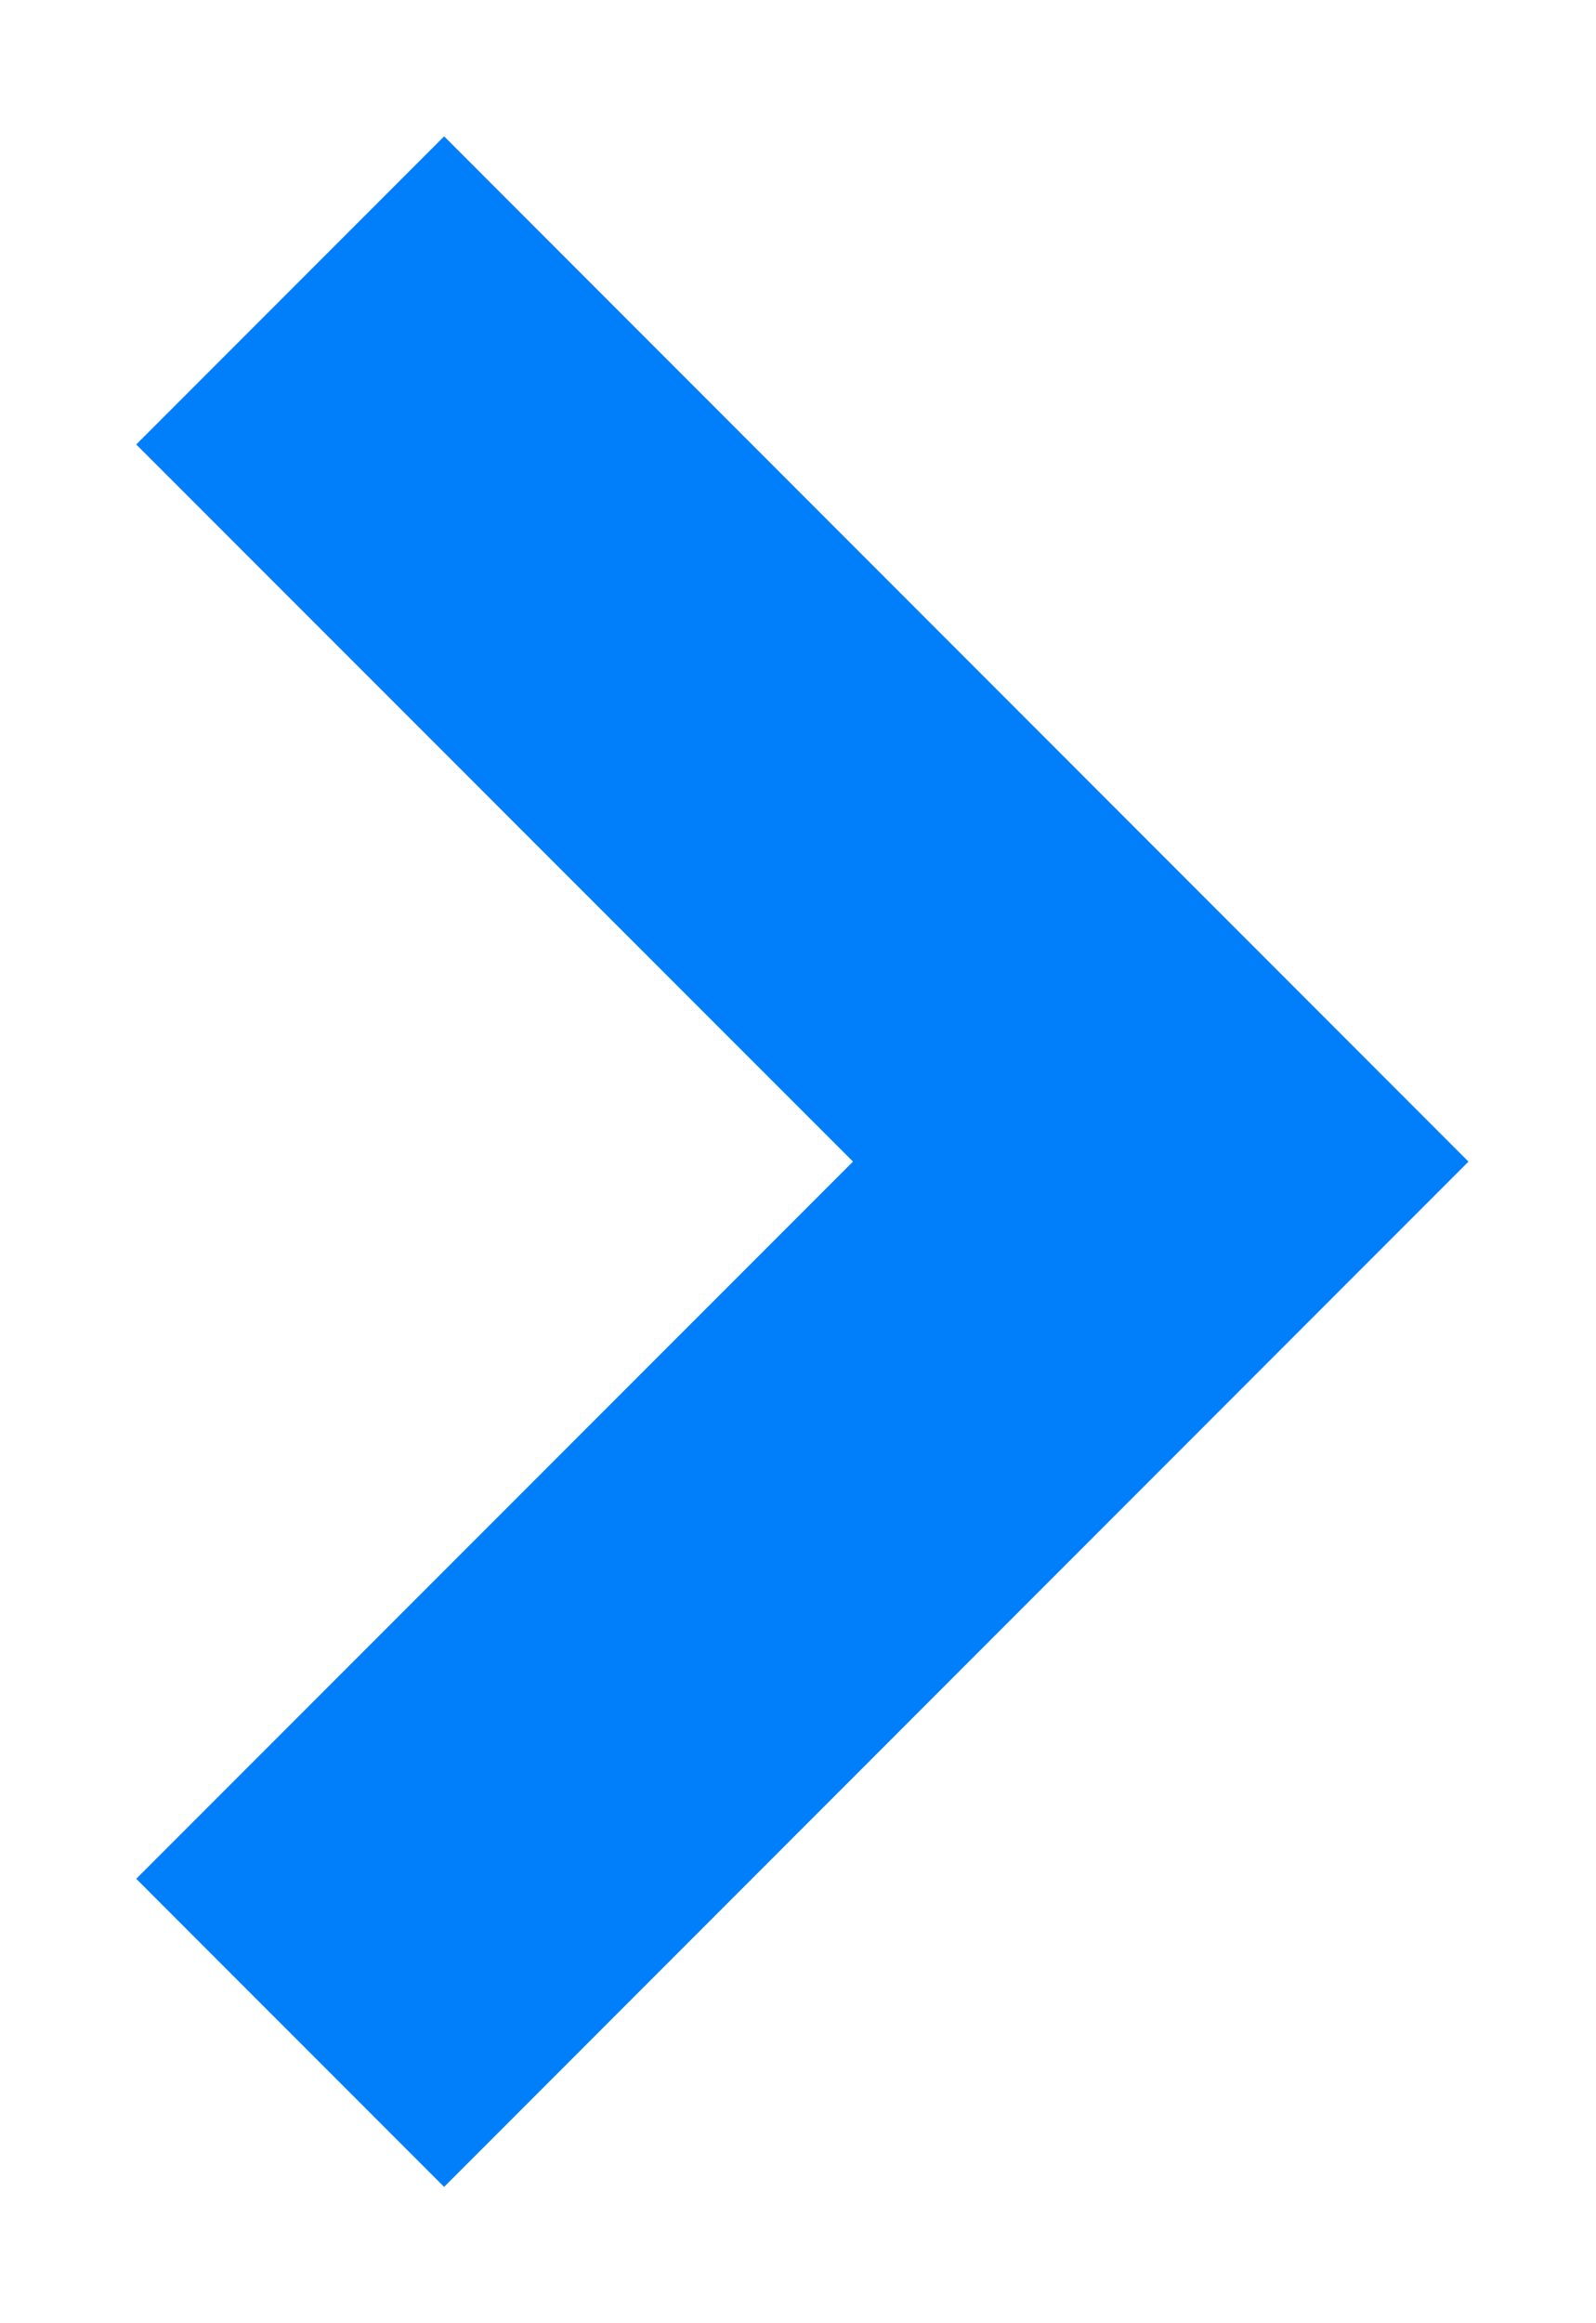 <svg width="11" height="16" viewBox="0 0 11 16" fill="none" xmlns="http://www.w3.org/2000/svg">
<path d="M3.061 15.061L10.121 8L3.061 0.939L0.939 3.061L5.879 8L0.939 12.939L3.061 15.061Z" fill="#017EFA"/>
</svg>
